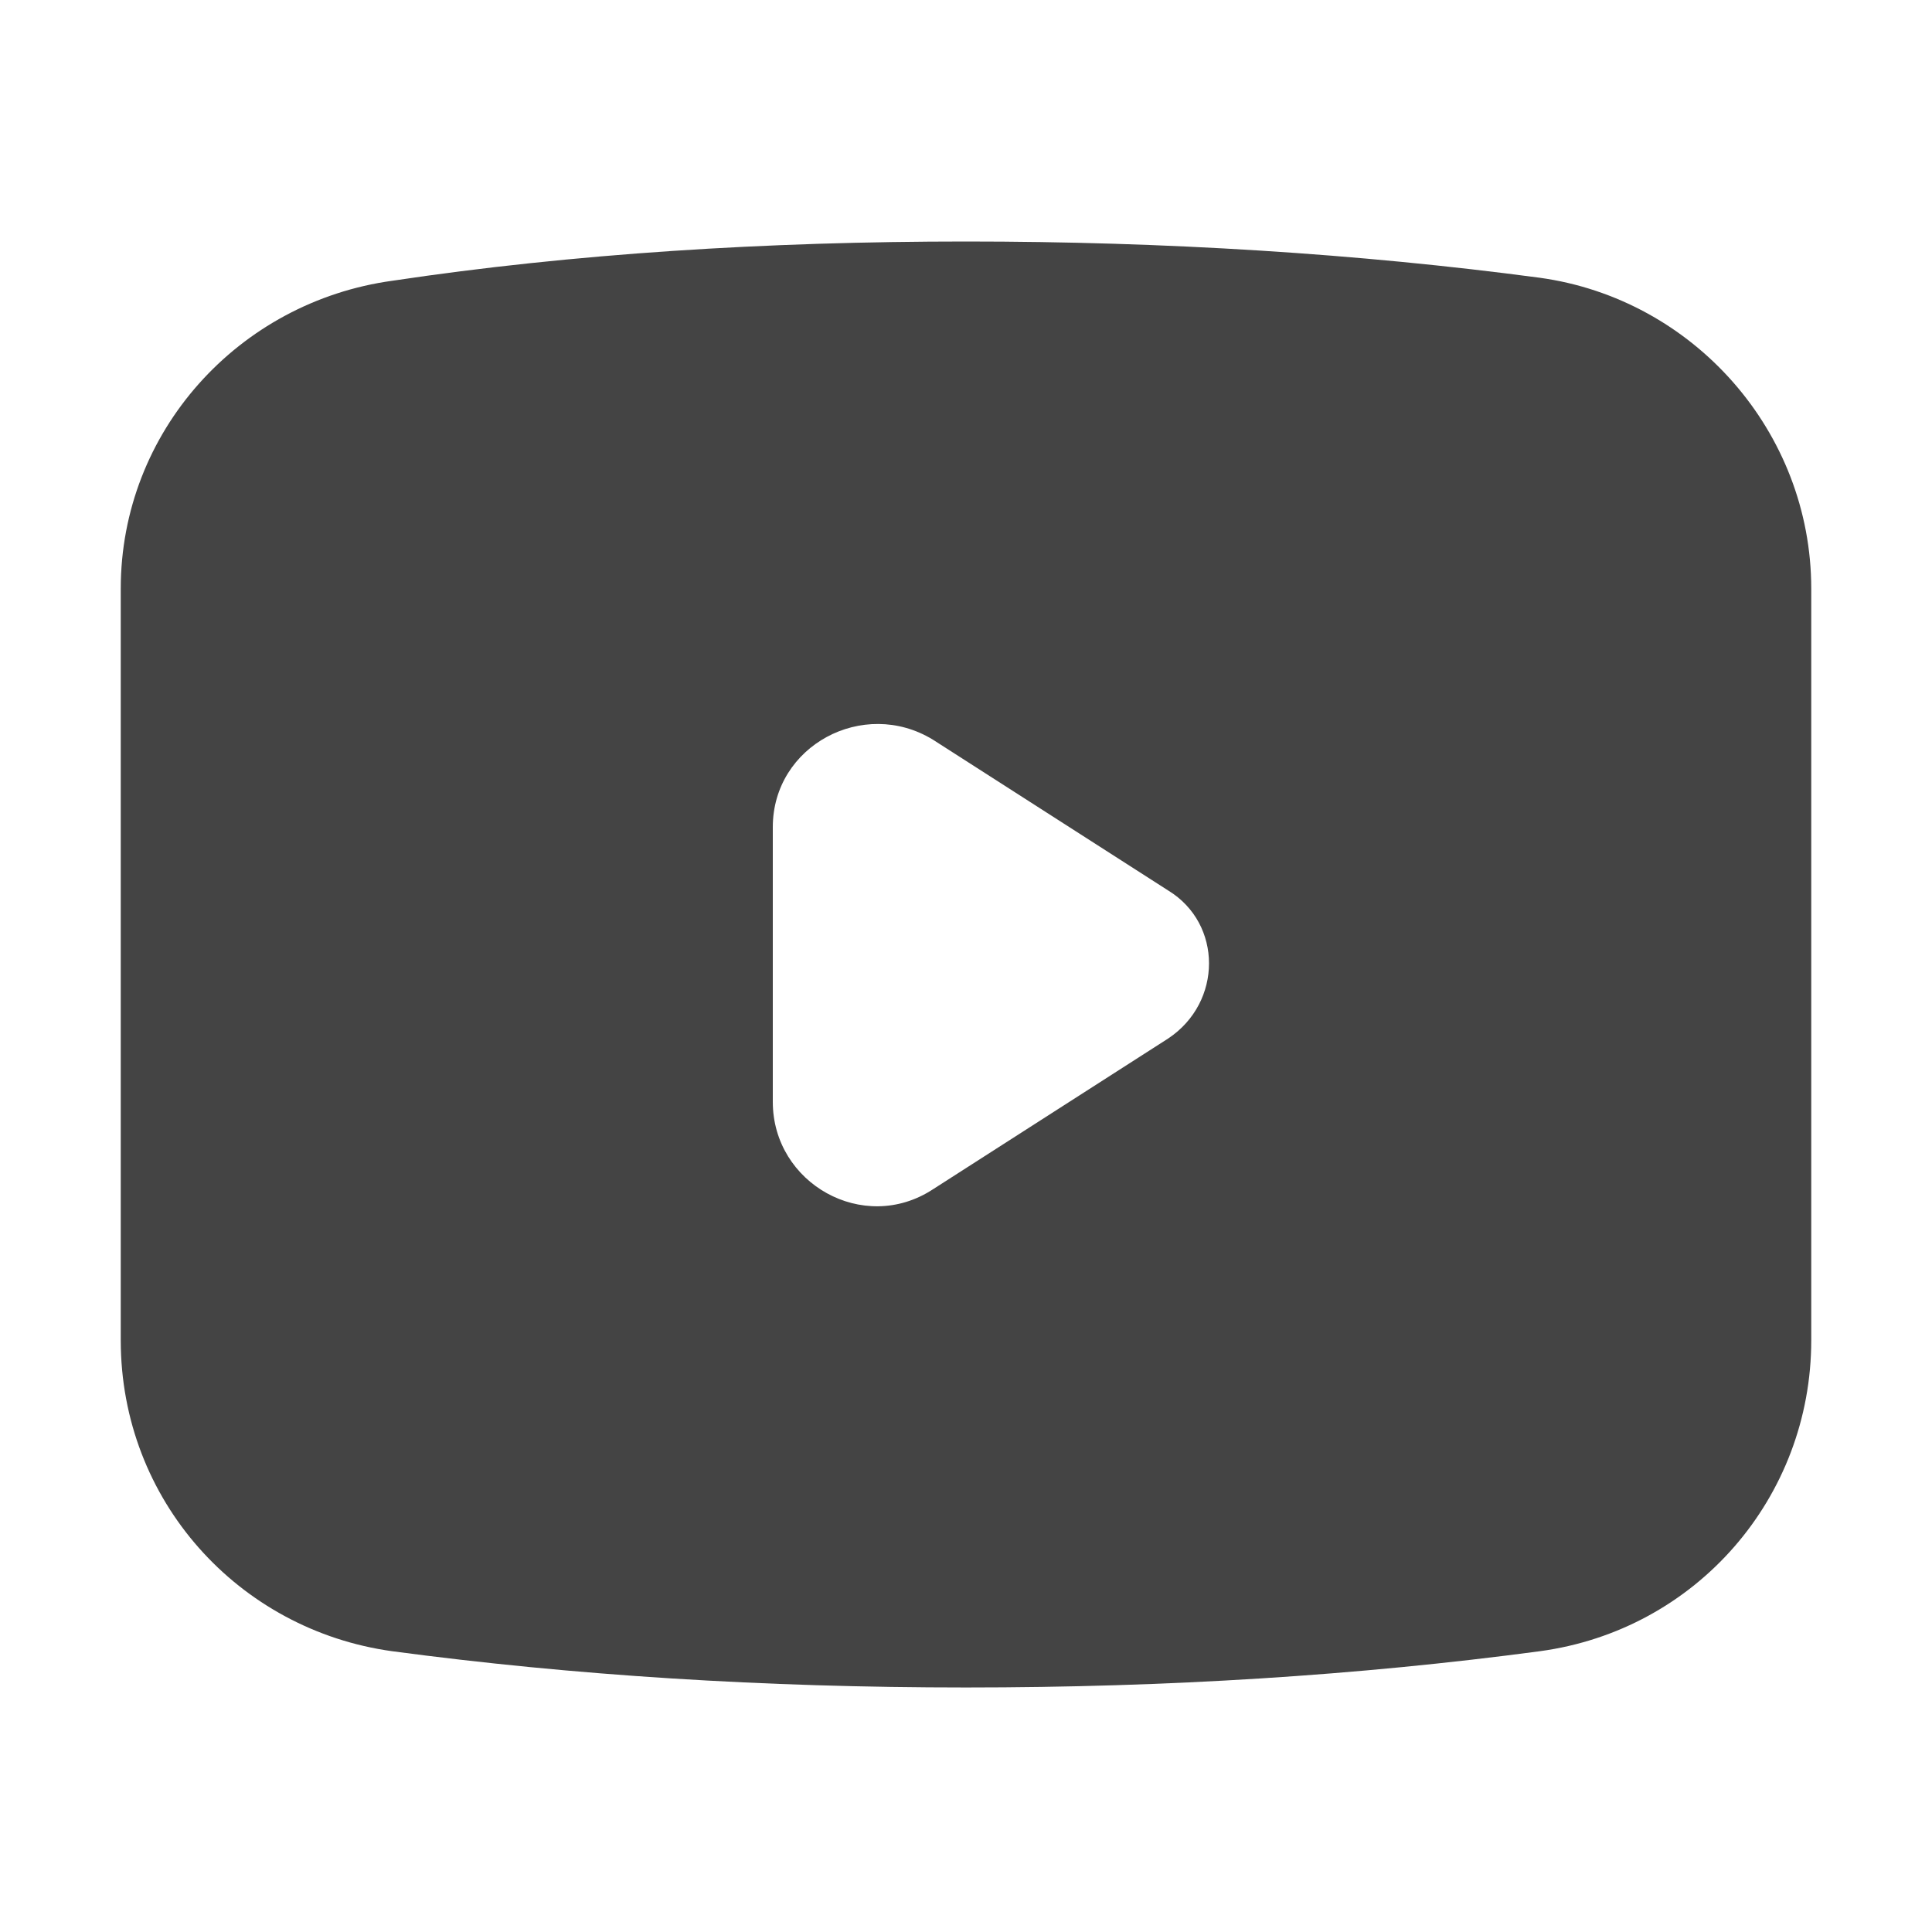 <?xml version="1.0" ?><svg style="enable-background:new 0 0 64 64;" version="1.1" viewBox="0 0 64 64" xml:space="preserve" xmlns="http://www.w3.org/2000/svg" xmlns:xlink="http://www.w3.org/1999/xlink"><style type="text/css">
	.st0{fill:#444444;}
</style><g id="GUIDES_64"/><g id="Layer_3"/><g id="Layer_2"><path class="st0" d="M13,54.7c6,0.8,12.3,1.2,19,1.2s13-0.4,19-1.2c5.2-0.7,9-5.1,9-10.3V19.5c0-5.2-3.9-9.6-9-10.3   C45,8.4,38.6,8,32,8S19,8.4,13,9.3C7.9,10,4,14.3,4,19.5v24.9C4,49.7,7.9,54,13,54.7z M25.6,27.4c0-2.7,3-4.3,5.3-2.9l7.8,5   c1.8,1.1,1.8,3.7,0,4.9l-7.8,5c-2.3,1.5-5.3-0.2-5.3-2.9V27.4z"/></g></svg>